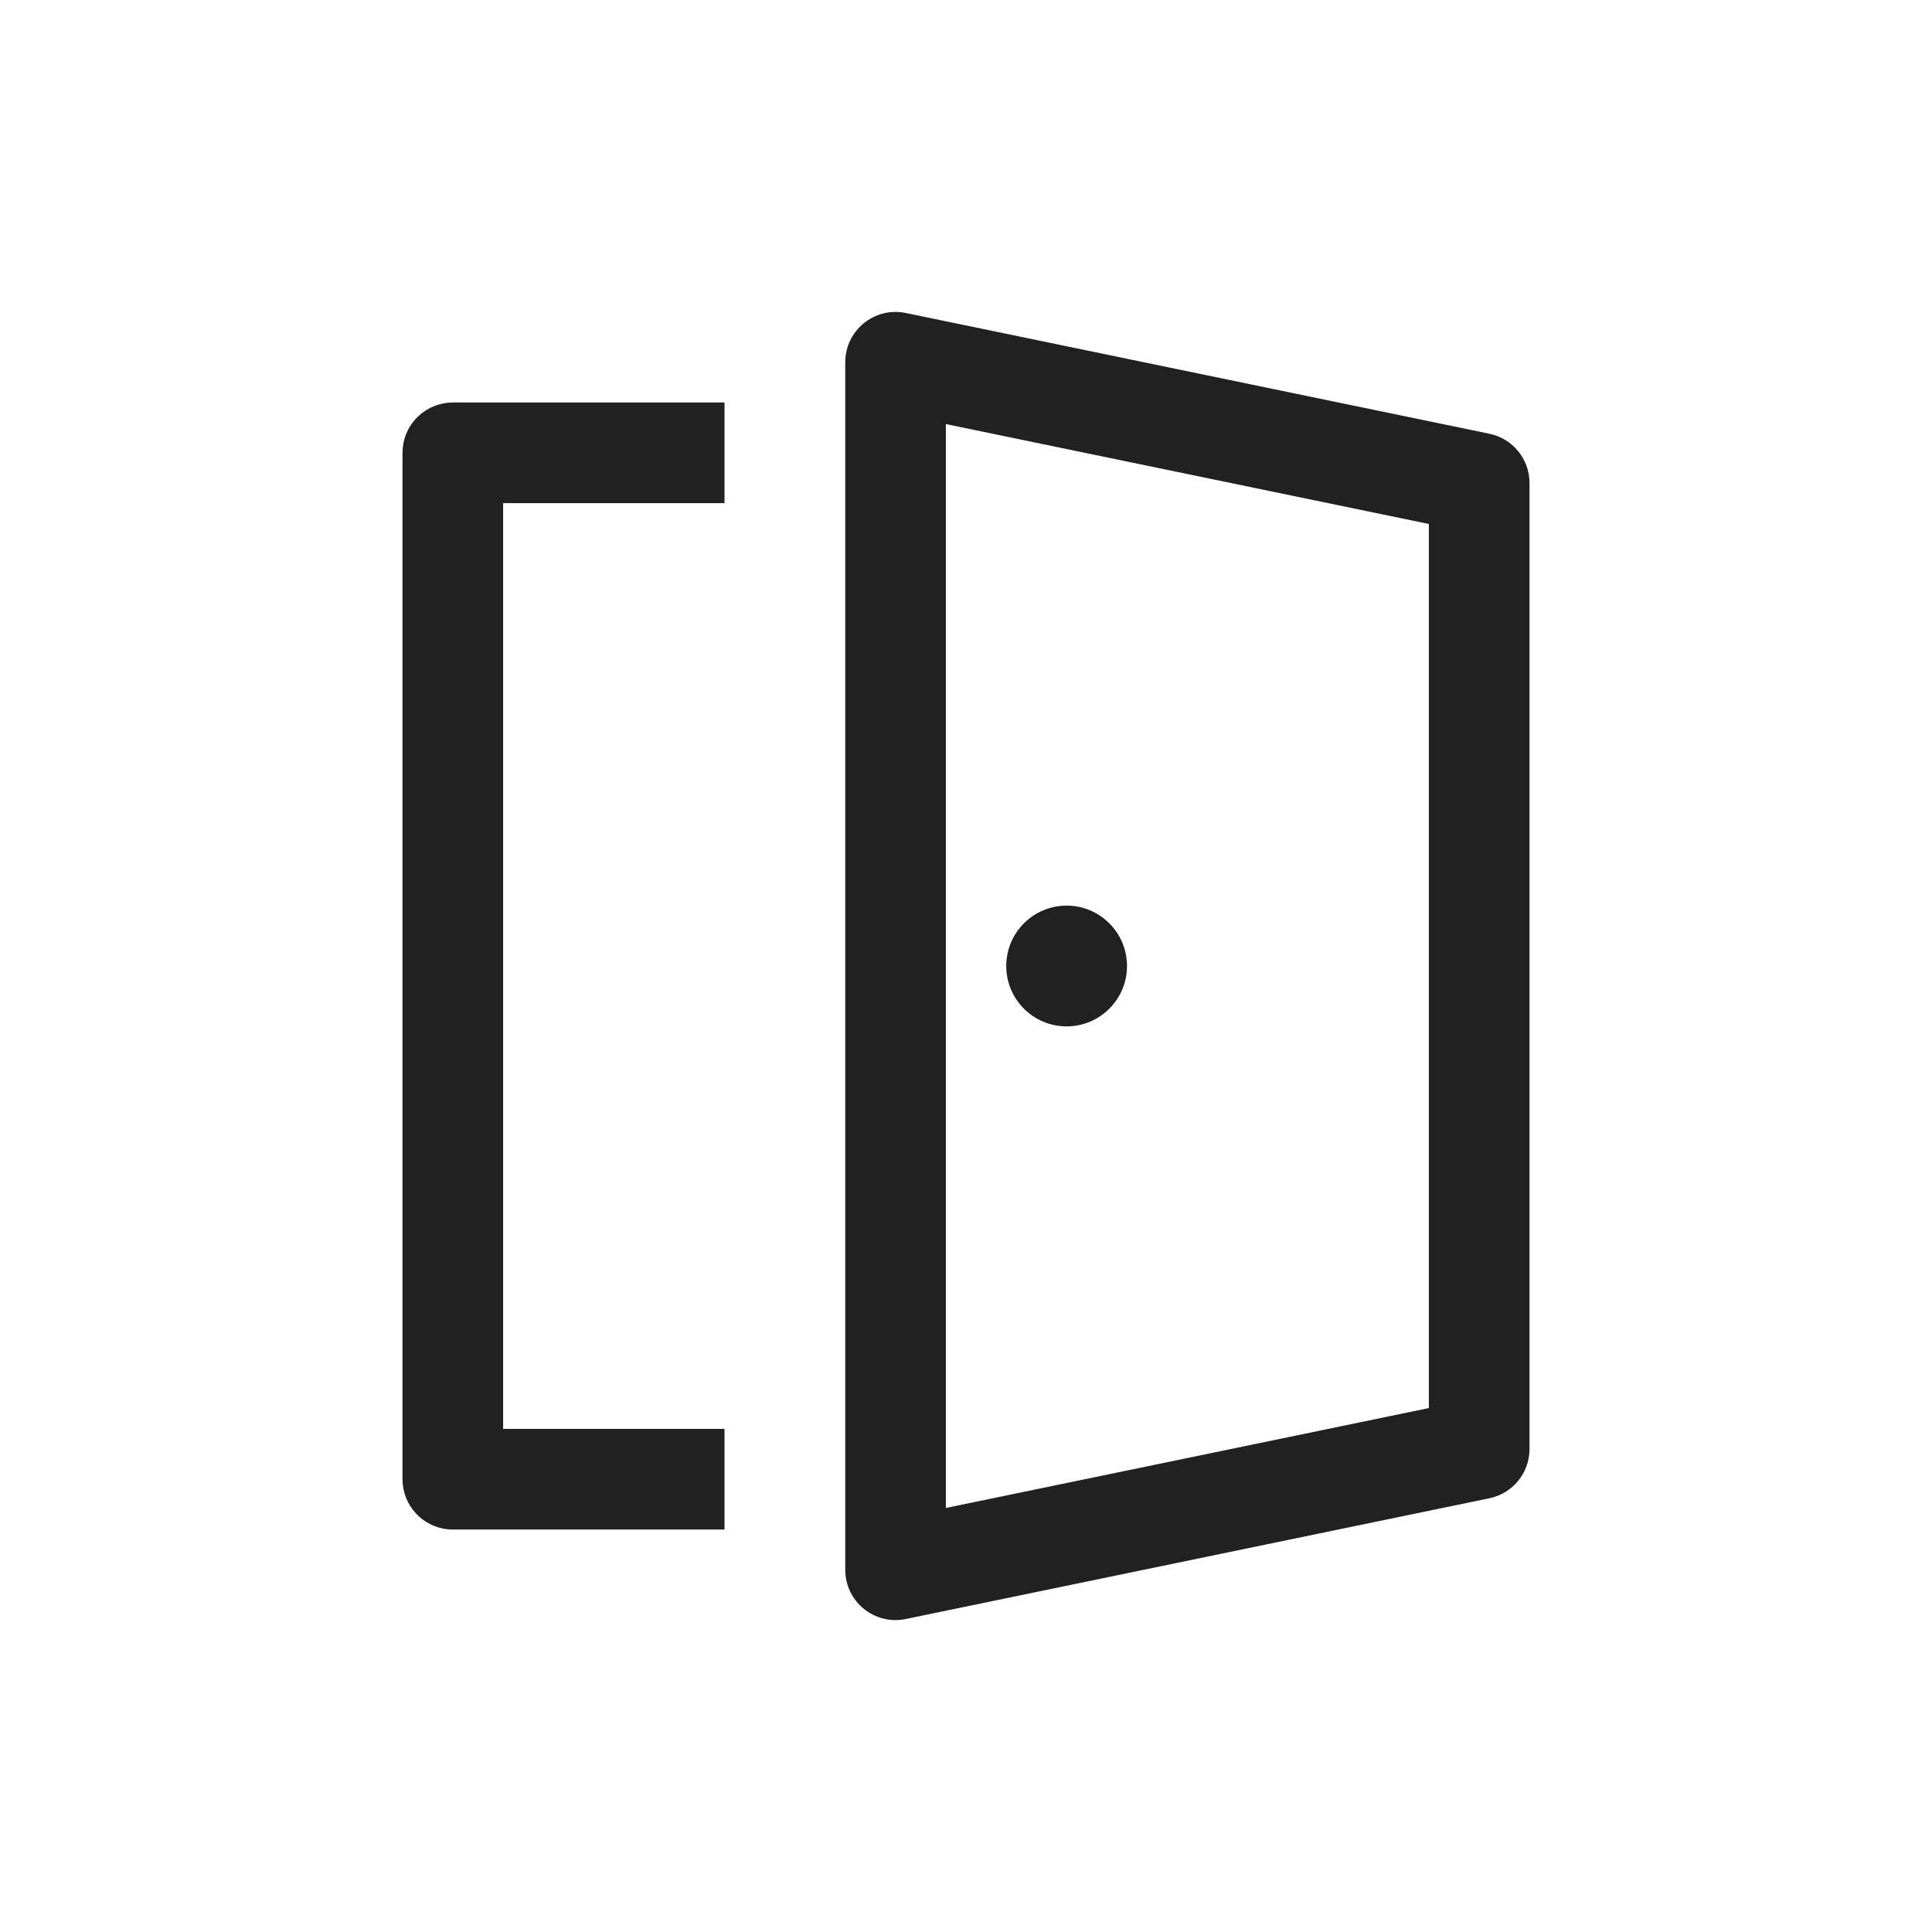 <svg viewBox="0 0 48 48" fill="none" xmlns="http://www.w3.org/2000/svg" height="1em" width="1em">
  <path d="M22.503 7.776L37.003 10.776C37.584 10.896 38 11.408 38 12V36.001C38 36.593 37.584 37.104 37.003 37.224L22.503 40.224C21.727 40.385 21 39.793 21 39.001V9C21 8.208 21.727 7.616 22.503 7.776ZM18 10V12.5H12.5V35.501H18V38.001H11.25C10.603 38.001 10.07 37.509 10.007 36.878L10 36.751V11.25C10 10.603 10.492 10.071 11.122 10.007L11.25 10H18ZM23.5 10.536V37.465L35.5 34.983V13.018L23.5 10.536ZM26.5 22.5C27.328 22.5 28 23.172 28 24C28 24.829 27.328 25.5 26.5 25.5C25.672 25.5 25 24.829 25 24C25 23.172 25.672 22.5 26.5 22.5Z" fill="#212121"/>
</svg>
